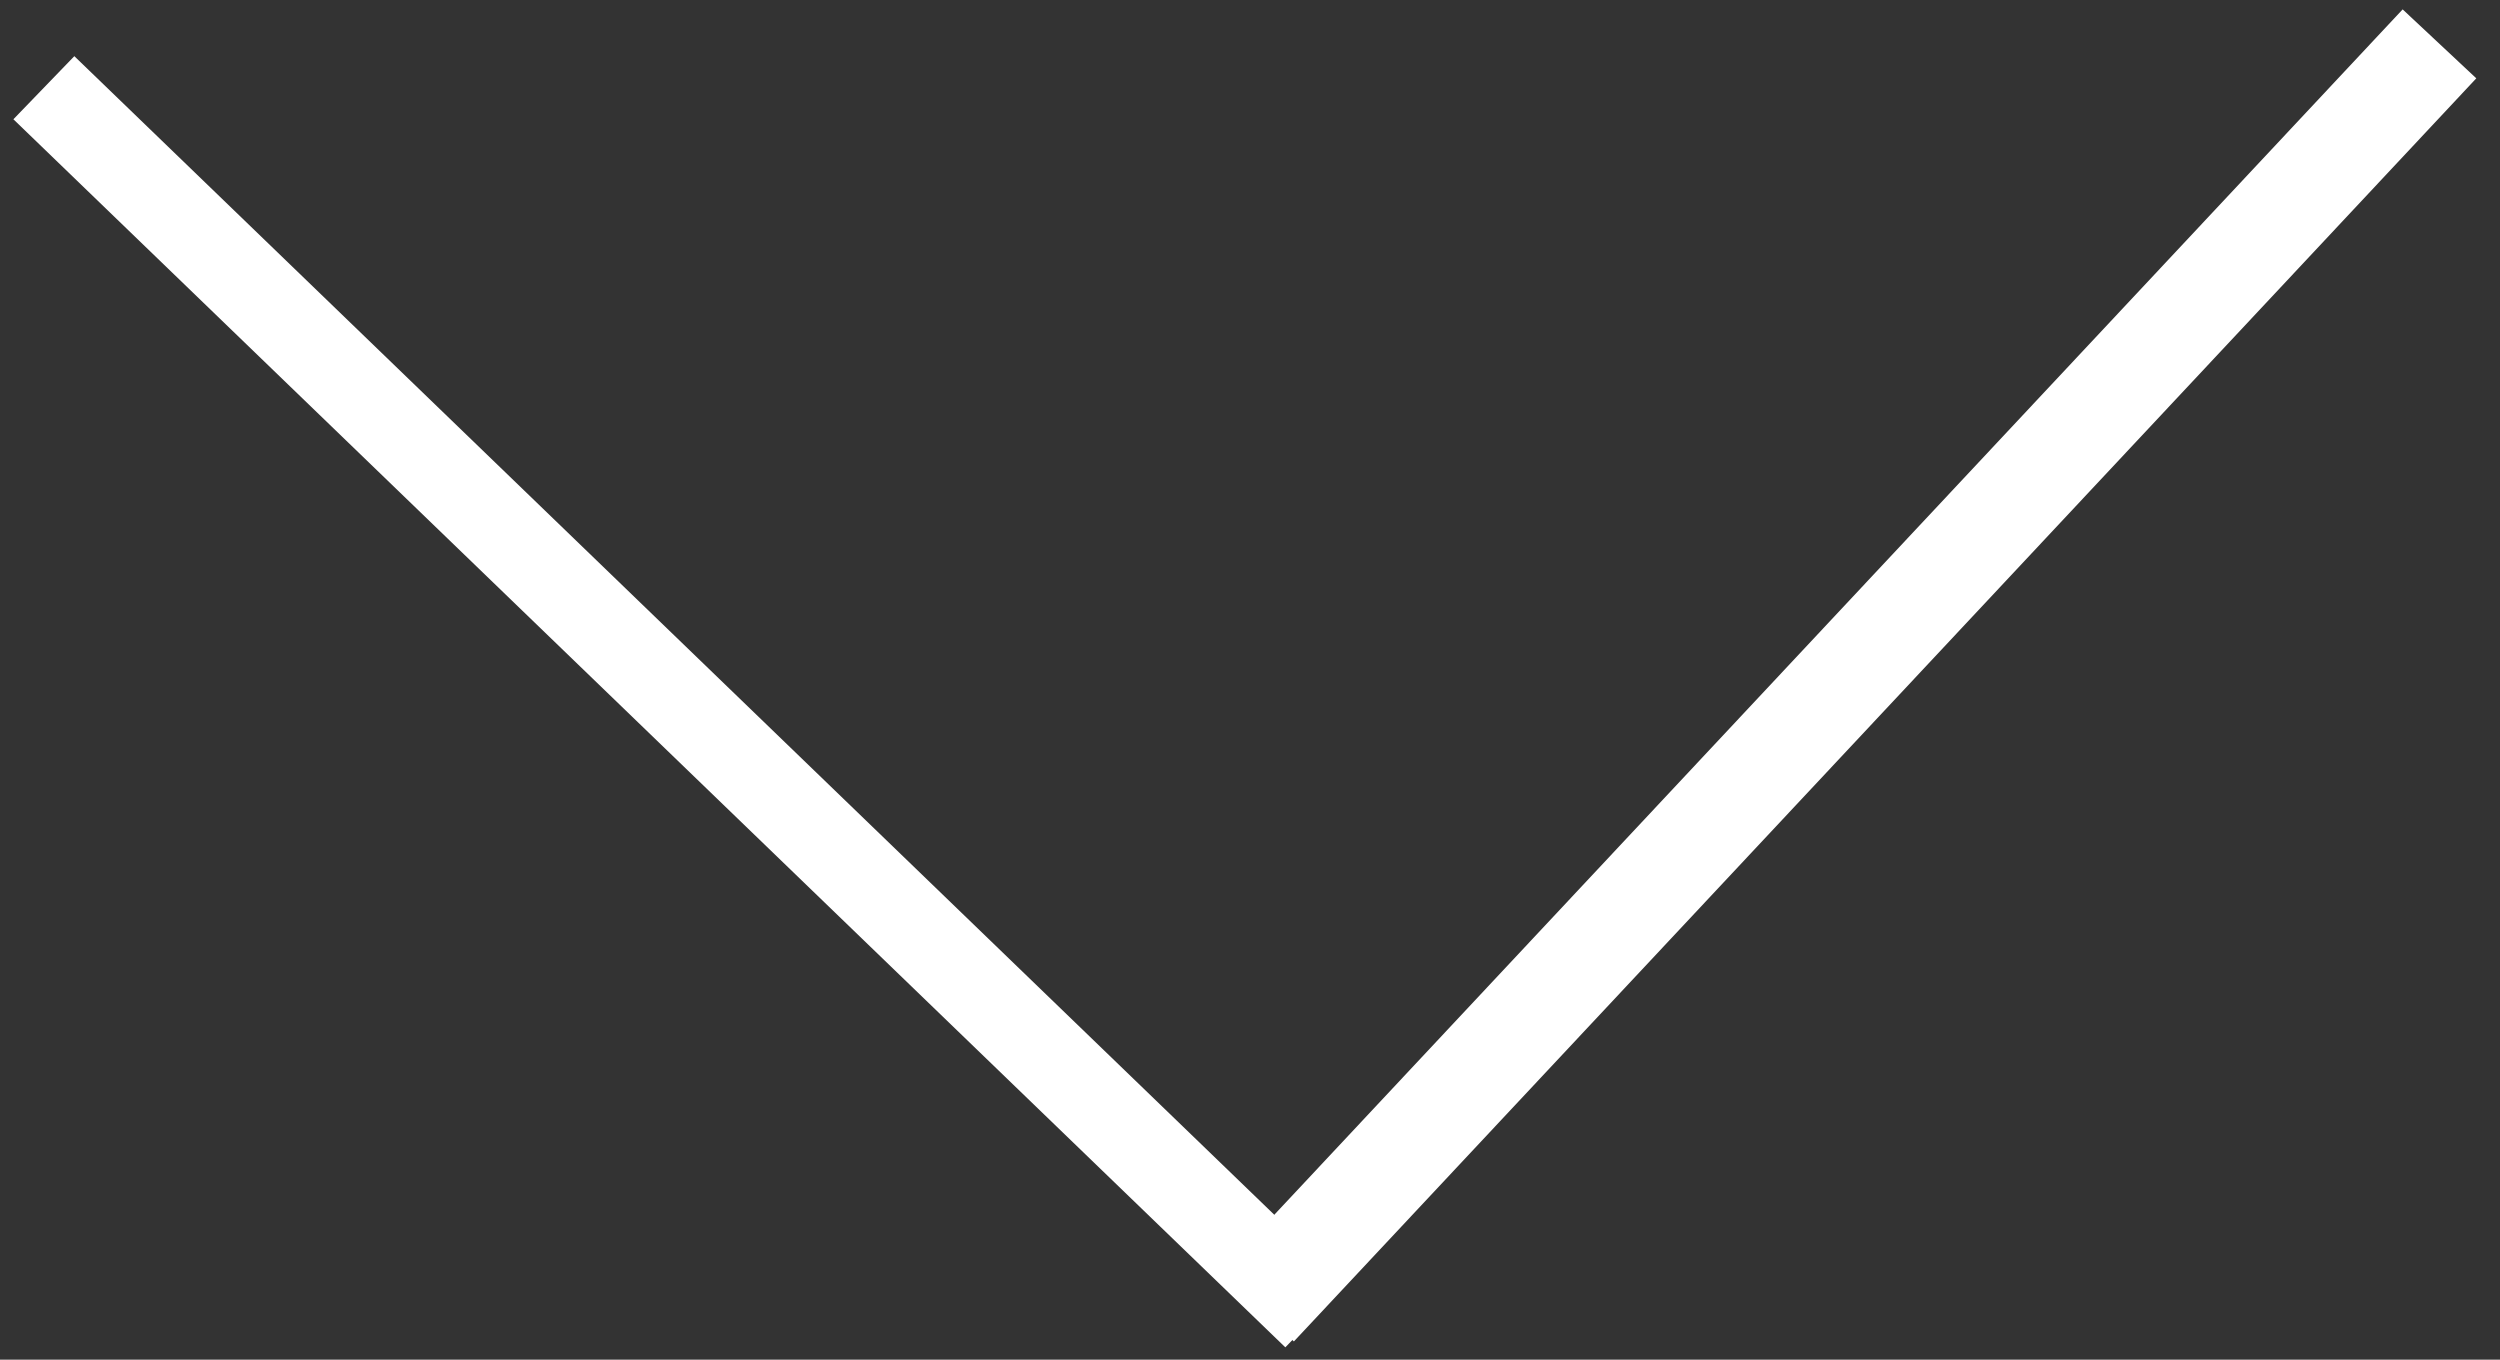 <svg width="57" height="31" viewBox="0 0 57 31" fill="none" xmlns="http://www.w3.org/2000/svg">
<rect x="0" y="0" width="57" height="31" fill="#333333" stroke="none"/>
<path d="M1 2L30 30" stroke="white" stroke-width="2"/>
<path d="M55.62 1L28.661 29.799" stroke="white" stroke-width="2.3"/>
</svg>
